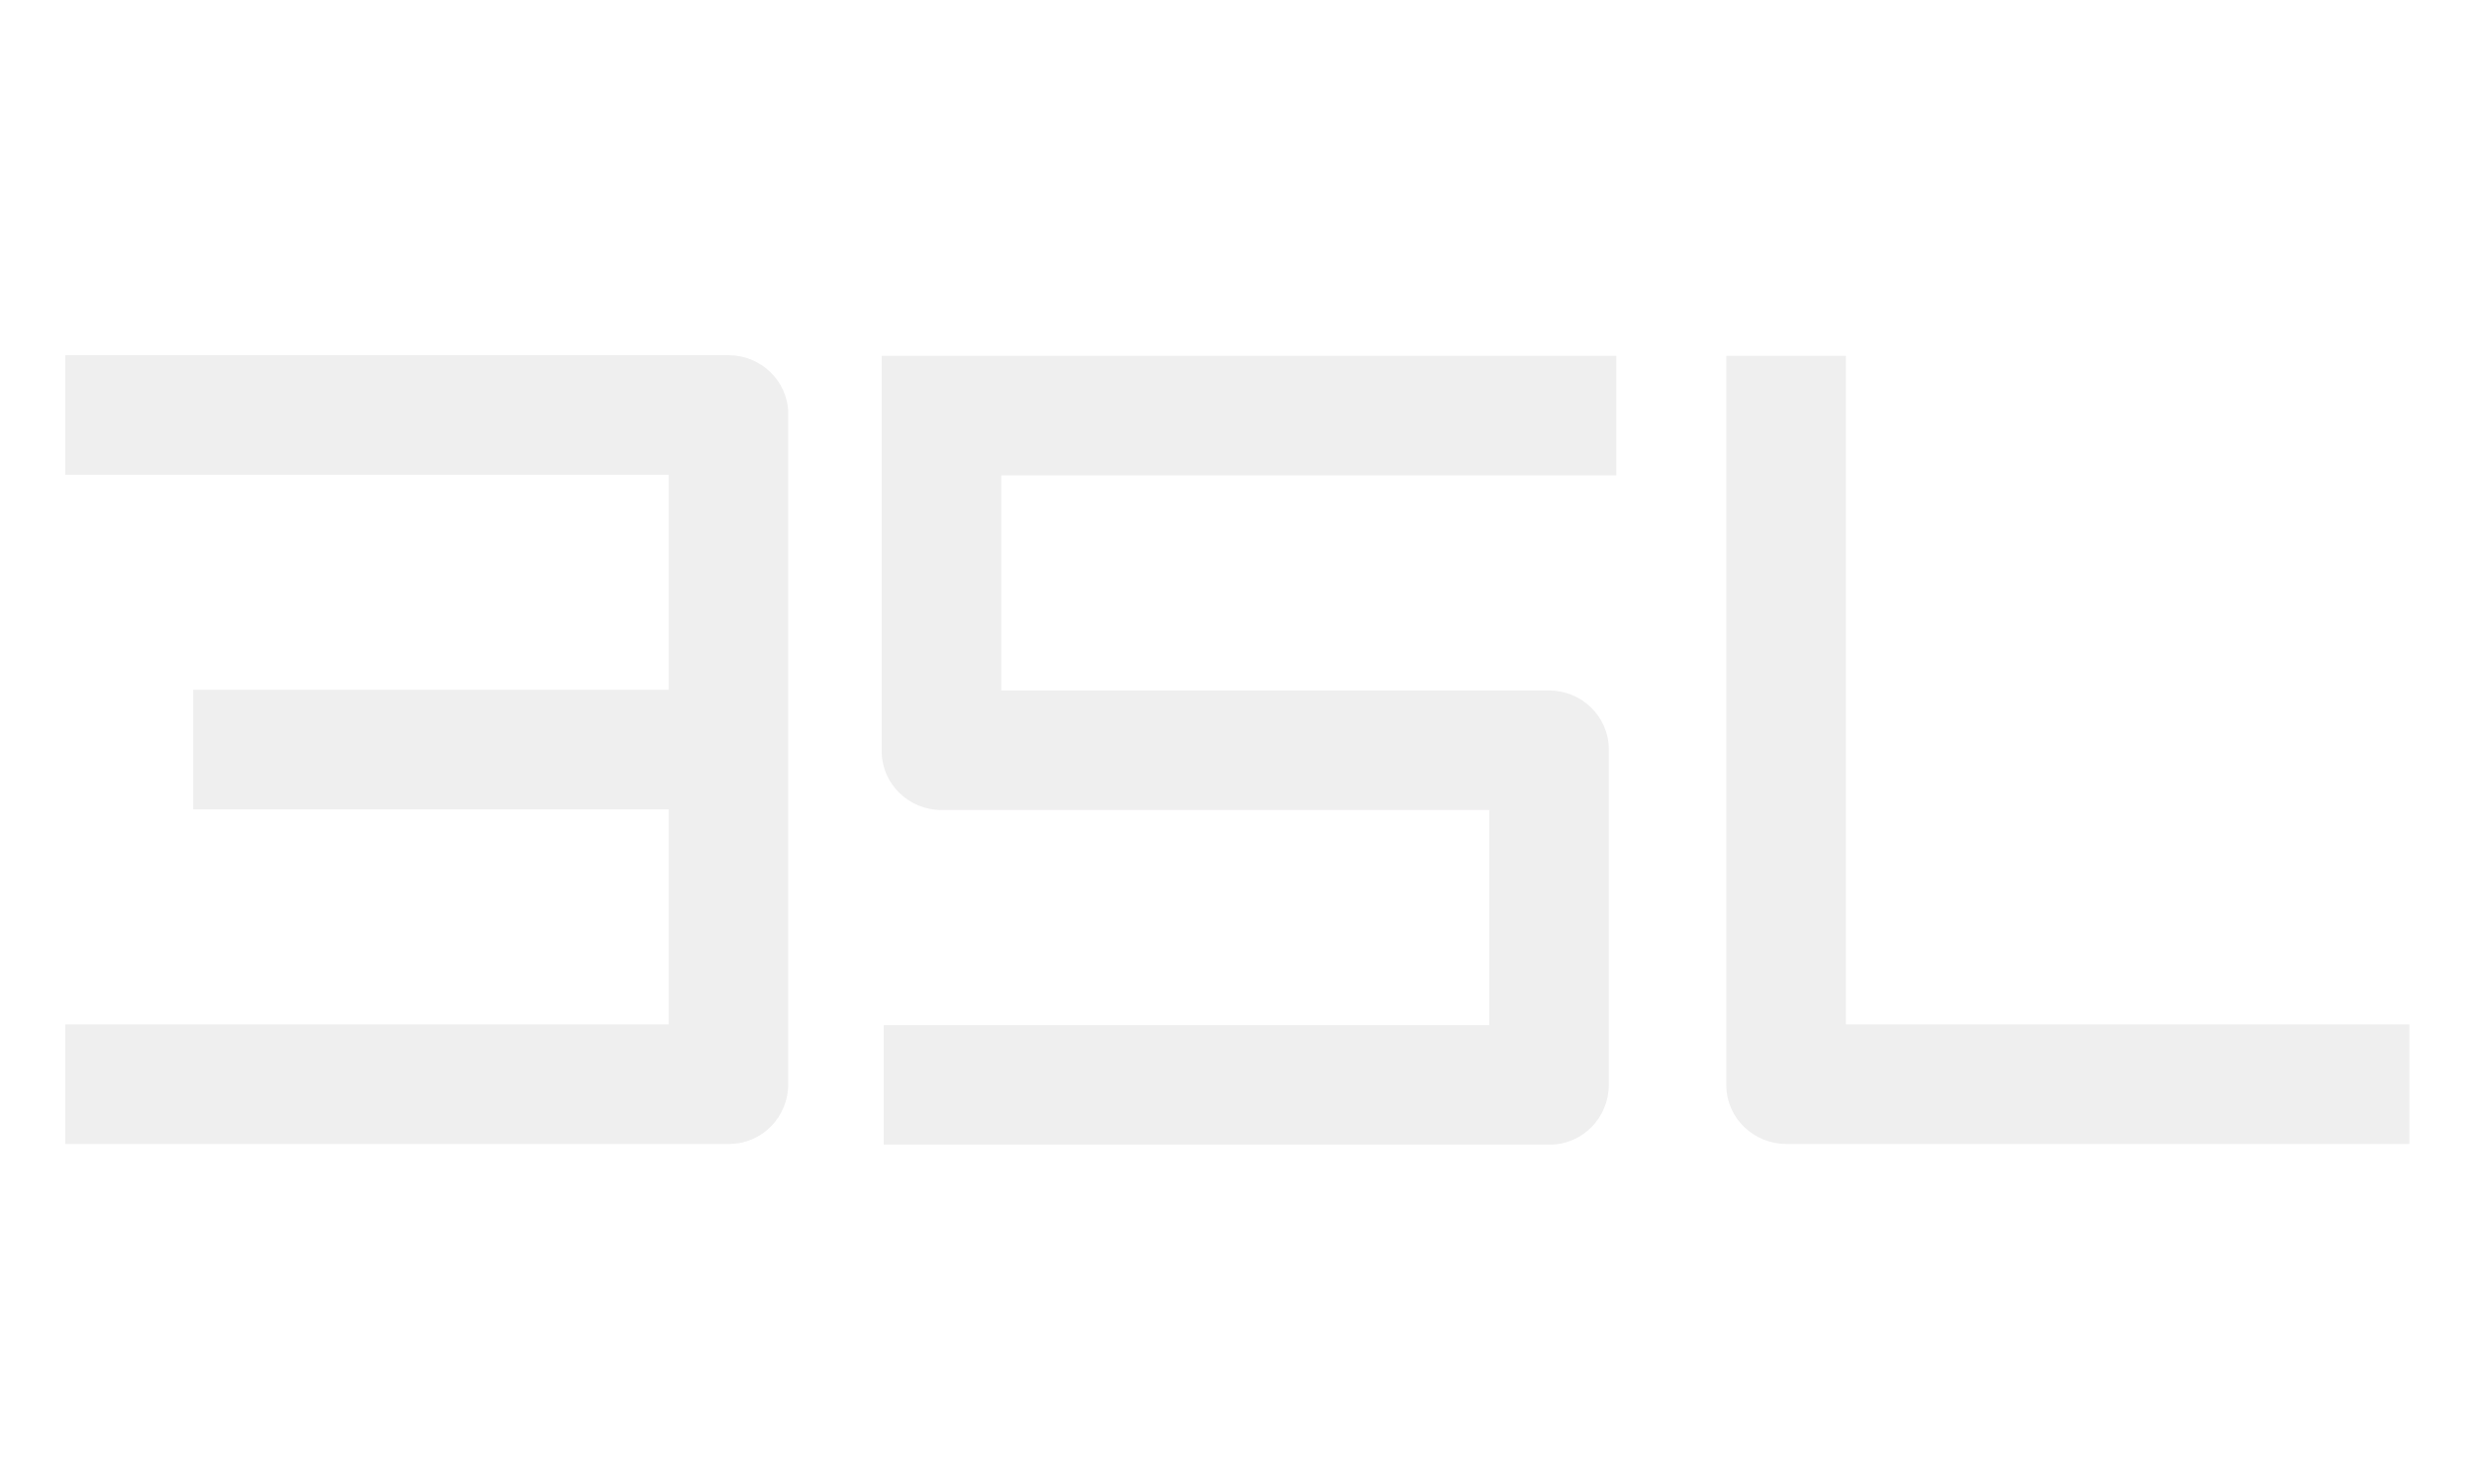 <?xml version="1.0" encoding="UTF-8"?>
<svg id="Layer_1" xmlns="http://www.w3.org/2000/svg" version="1.1" viewBox="0 0 360 216">
  <!-- Generator: Adobe Illustrator 29.5.1, SVG Export Plug-In . SVG Version: 2.1.0 Build 141)  -->
  <defs>
    <style>
      .st0 {
        opacity: .1;
      }

      .st1 {
        fill: #5b5a5b;
      }
    </style>
  </defs>
  <g class="st0">
    <g id="Layer_1-2">
      <path id="Vector" class="st1" d="M114.7,60.5v97.3c0,4.7-3.7,8.6-8.4,8.7-.1,0-.2,0-.3,0H9.5v-17.4h87.8v-31.3H28.1v-17.4h69.2v-31.3H9.5v-17.4h96.5c4.7,0,8.6,3.7,8.7,8.4,0,.1,0,.2,0,.3h0Z"/>
      <path id="Vector-2" class="st1" d="M128.3,51.8h106.9v17.4h-89.5v31.3h79.7c4.7,0,8.6,3.7,8.7,8.4,0,.1,0,.2,0,.3v48.7c0,4.7-3.7,8.6-8.4,8.7-.1,0-.2,0-.3,0h-96.8v-17.4h88.1v-31.3h-79.7c-4.7,0-8.6-3.7-8.7-8.4,0-.1,0-.2,0-.3v-57.4Z"/>
      <path id="Vector-3" class="st1" d="M268.6,149.1h82v17.4h-90.7c-4.7,0-8.6-3.7-8.7-8.4,0-.1,0-.2,0-.3V51.8h17.4v97.3Z"/>
    </g>
  </g>
</svg>